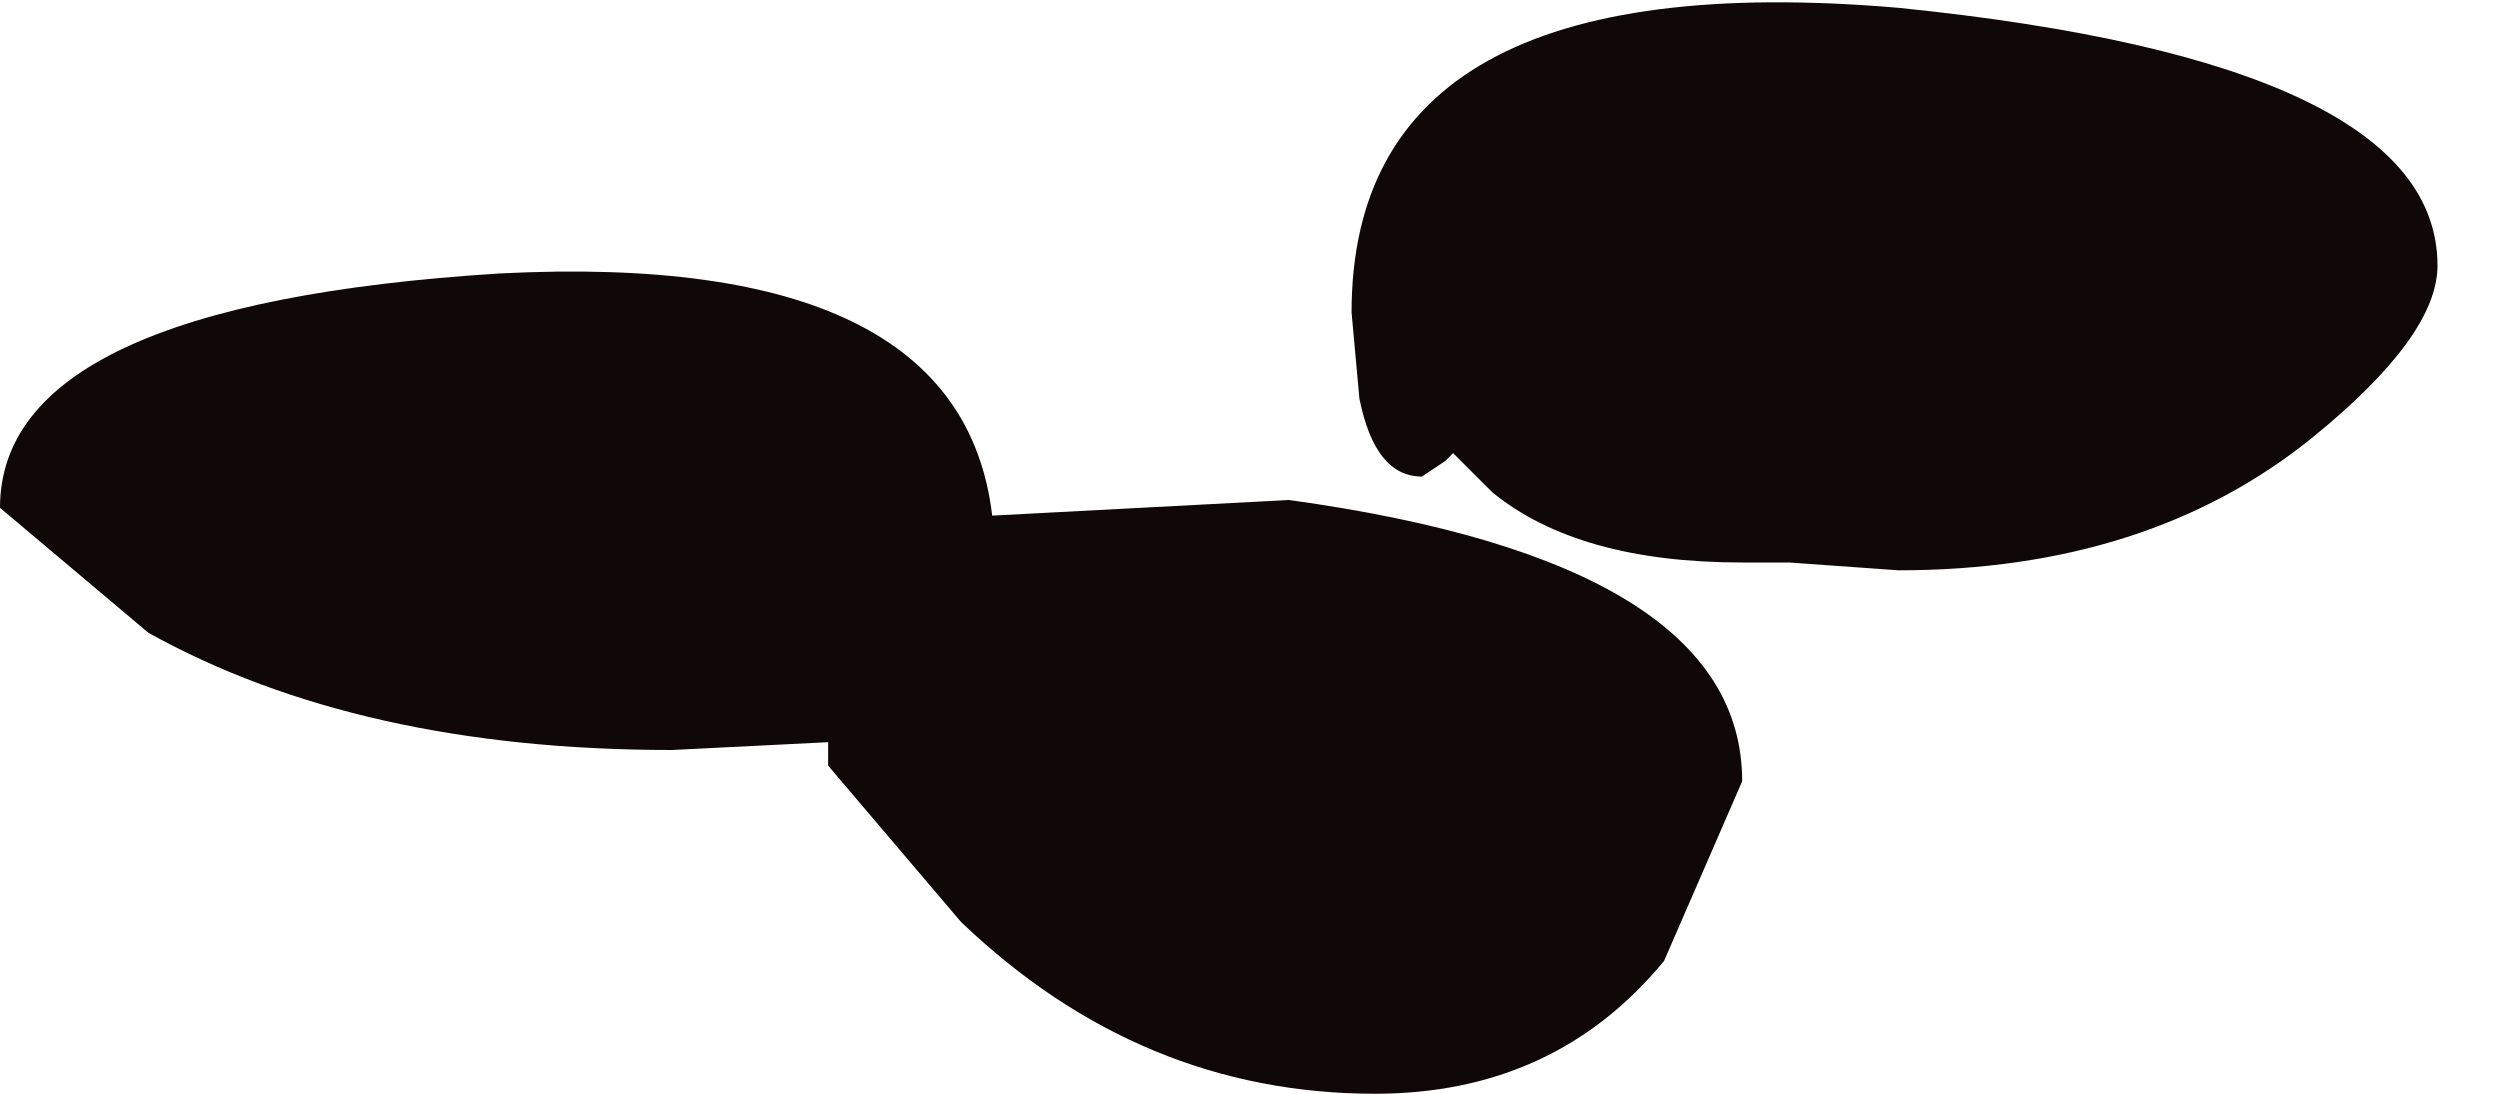 <?xml version="1.0" encoding="utf-8"?>
<svg version="1.1" id="Layer_1"
xmlns="http://www.w3.org/2000/svg"
xmlns:xlink="http://www.w3.org/1999/xlink"
width="16px" height="7px"
xml:space="preserve">
<g id="913" transform="matrix(1, 0, 0, 1, 0, 0)">
<path style="fill:#100806;fill-opacity:1" d="M15.6,1.7Q15.6 2.15 14.8 2.8Q13.75 3.65 12.15 3.65L11.45 3.6L11.15 3.6Q10.1 3.6 9.55 3.15L9.3 2.9L9.25 2.95L9.1 3.05Q8.8 3.05 8.7 2.55L8.65 2Q8.65 -0.25 12.15 0.05Q15.6 0.4 15.6 1.7M10.65,6.15Q9.95 7 8.8 7Q7.3 7 6.15 5.9L5.3 4.9L5.3 4.75L4.3 4.8Q2.3 4.8 0.95 4.05L0 3.25Q0 1.95 3.2 1.75Q6.15 1.6 6.35 3.3L8.25 3.2Q11.15 3.6 11.15 5L10.65 6.15" />
</g>
</svg>
